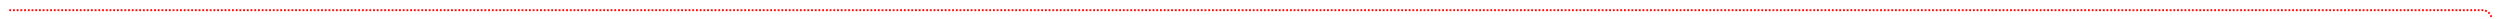﻿<?xml version="1.0" encoding="utf-8"?>
<svg version="1.1" xmlns:xlink="http://www.w3.org/1999/xlink" width="1347px" height="10px" preserveAspectRatio="xMinYMid meet" viewBox="198 195  1347 8" xmlns="http://www.w3.org/2000/svg">
  <path d="M 203 199.5  L 1535 199.5  A 5 5 0 0 1 1540.5 204.5 L 1540.5 355  A 5 5 0 0 0 1545.5 360.5 L 1553 360.5  A 5 5 0 0 0 1558.5 355.5 L 1558.5 338  " stroke-width="1" stroke-dasharray="1,1" stroke="#ff0000" fill="none" />
  <path d="M 1553 339  L 1564 339  L 1564 338  L 1553 338  L 1553 339  Z " fill-rule="nonzero" fill="#ff0000" stroke="none" />
</svg>